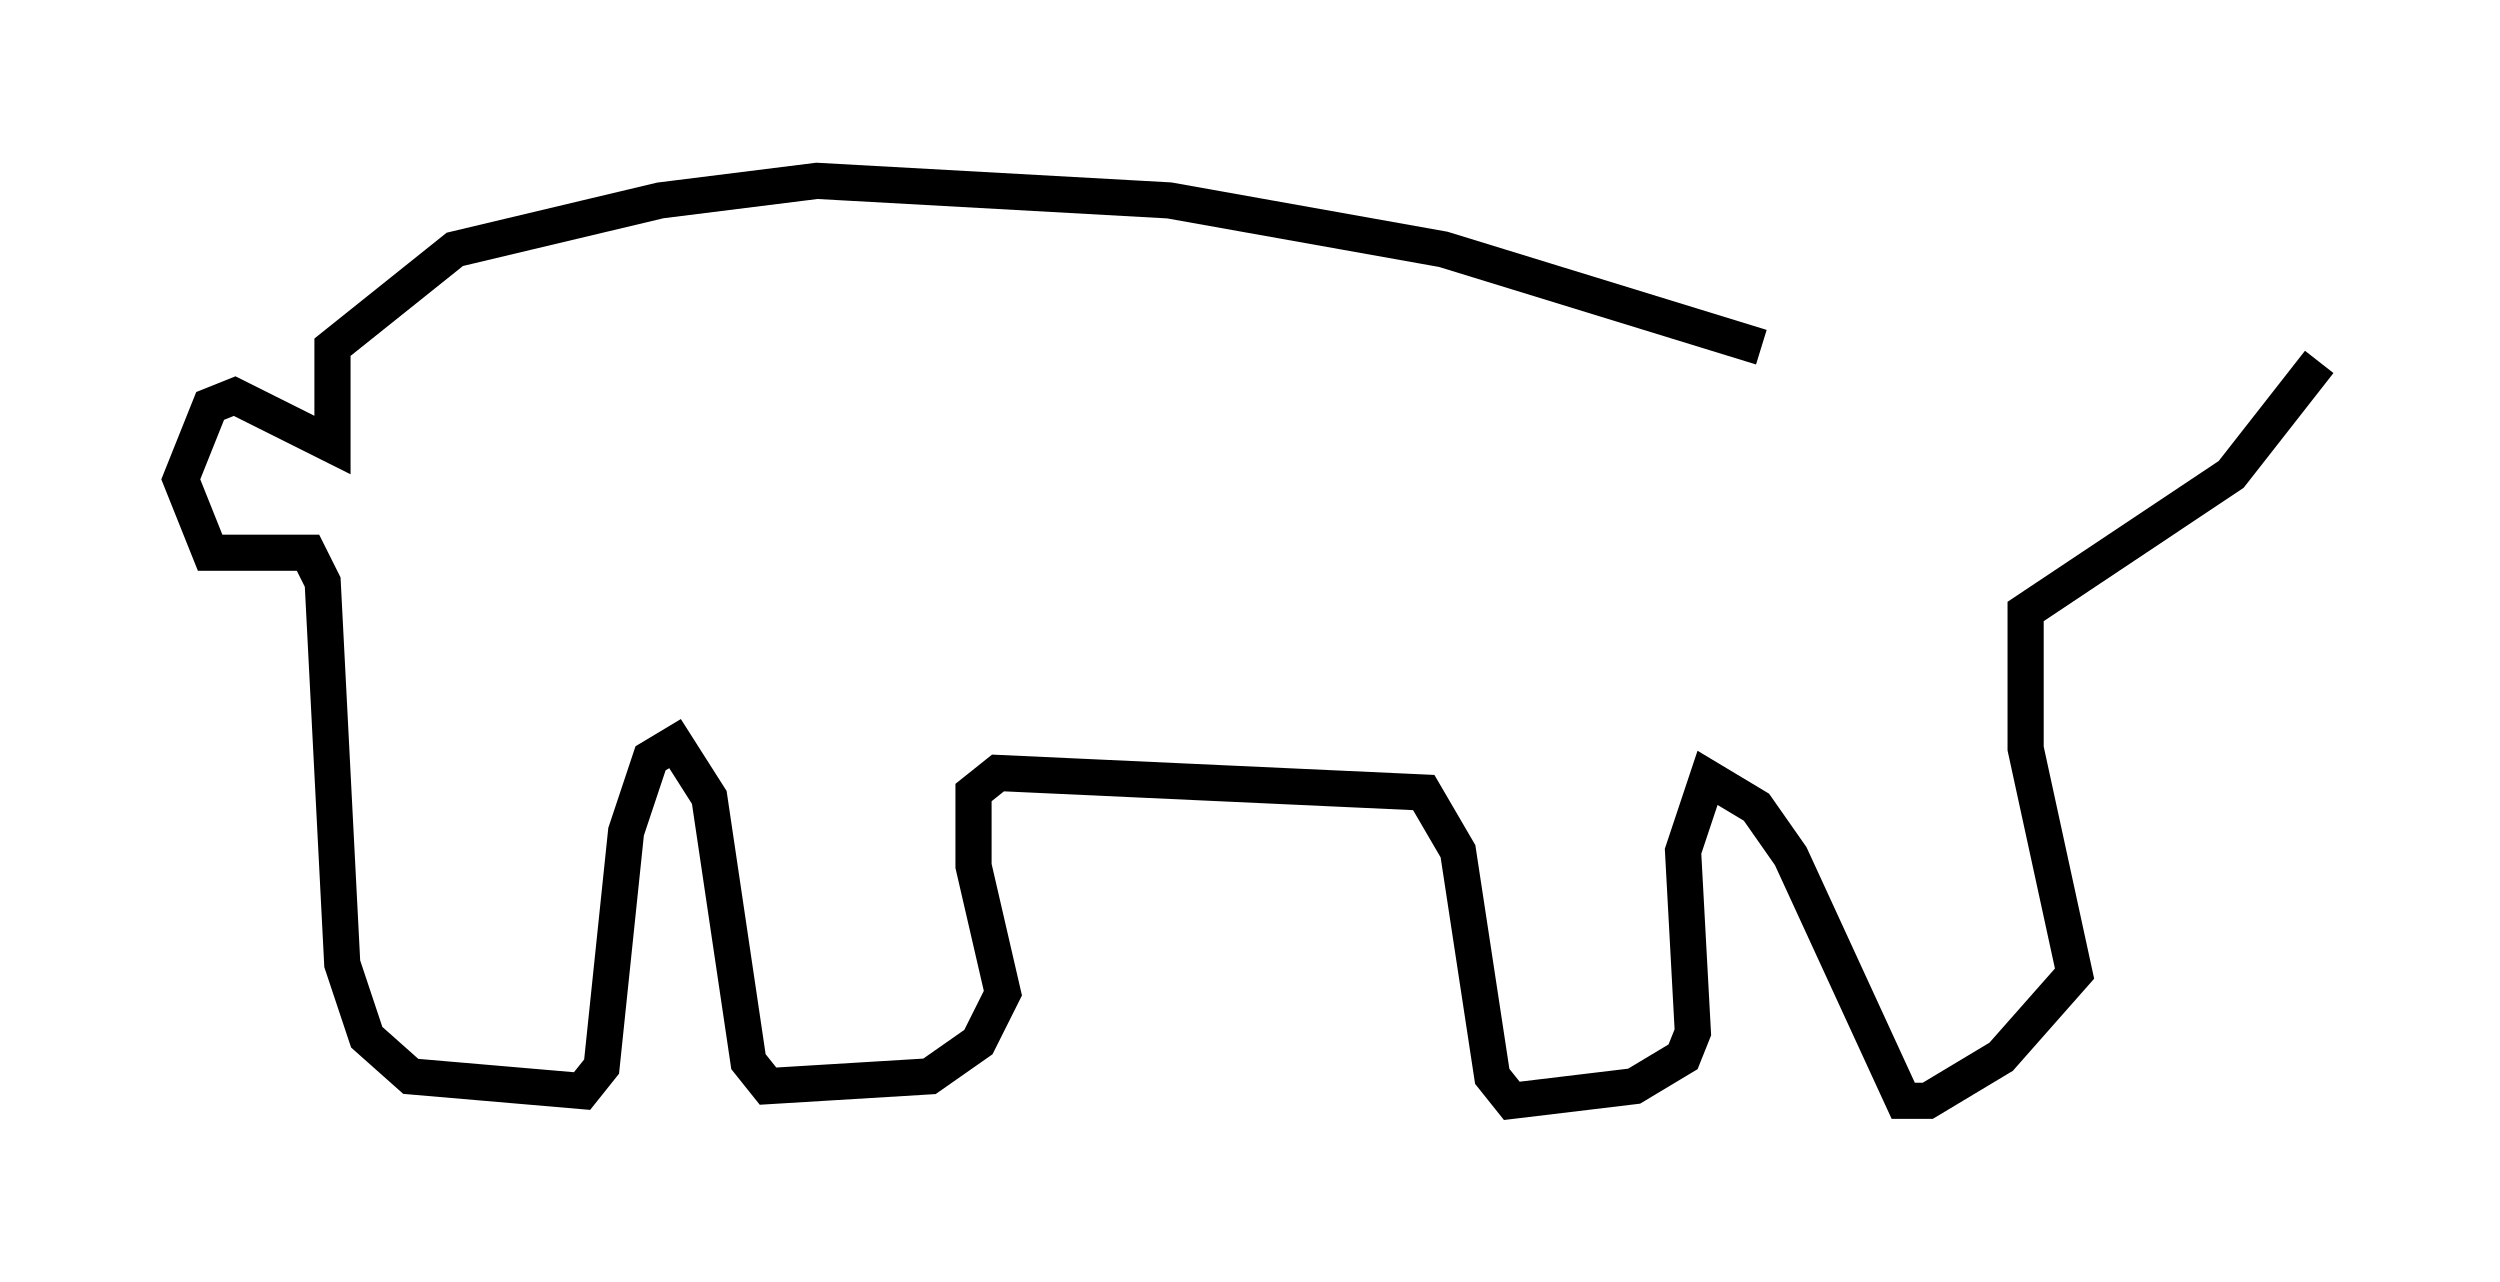 <?xml version="1.0" encoding="utf-8" ?>
<svg baseProfile="full" height="35.44" version="1.1" width="69.133" xmlns="http://www.w3.org/2000/svg" xmlns:ev="http://www.w3.org/2001/xml-events" xmlns:xlink="http://www.w3.org/1999/xlink"><defs /><rect fill="white" height="35.44" width="69.133" x="0" y="0" /><path d="M51.955, 10.142 m-3.248, -0.541 l-8.796, -2.706 -7.578, -1.353 l-9.743, -0.541 -4.33, 0.541 l-5.683, 1.353 -3.383, 2.706 l0.0, 2.706 -2.706, -1.353 l-0.677, 0.271 -0.812, 2.03 l0.812, 2.03 2.706, 0.0 l0.406, 0.812 0.541, 10.555 l0.677, 2.03 1.218, 1.083 l4.736, 0.406 0.541, -0.677 l0.677, -6.495 0.677, -2.03 l0.677, -0.406 0.947, 1.488 l1.083, 7.307 0.541, 0.677 l4.465, -0.271 1.353, -0.947 l0.677, -1.353 -0.812, -3.518 l0.0, -2.03 0.677, -0.541 l11.773, 0.541 0.947, 1.624 l0.947, 6.225 0.541, 0.677 l3.383, -0.406 1.353, -0.812 l0.271, -0.677 -0.271, -5.007 l0.677, -2.03 1.353, 0.812 l0.947, 1.353 3.112, 6.766 l0.677, 0.0 2.03, -1.218 l2.03, -2.3 -1.353, -6.225 l0.0, -3.789 5.683, -3.789 l2.436, -3.112 " fill="none" stroke="black" stroke-width="1" /></svg>